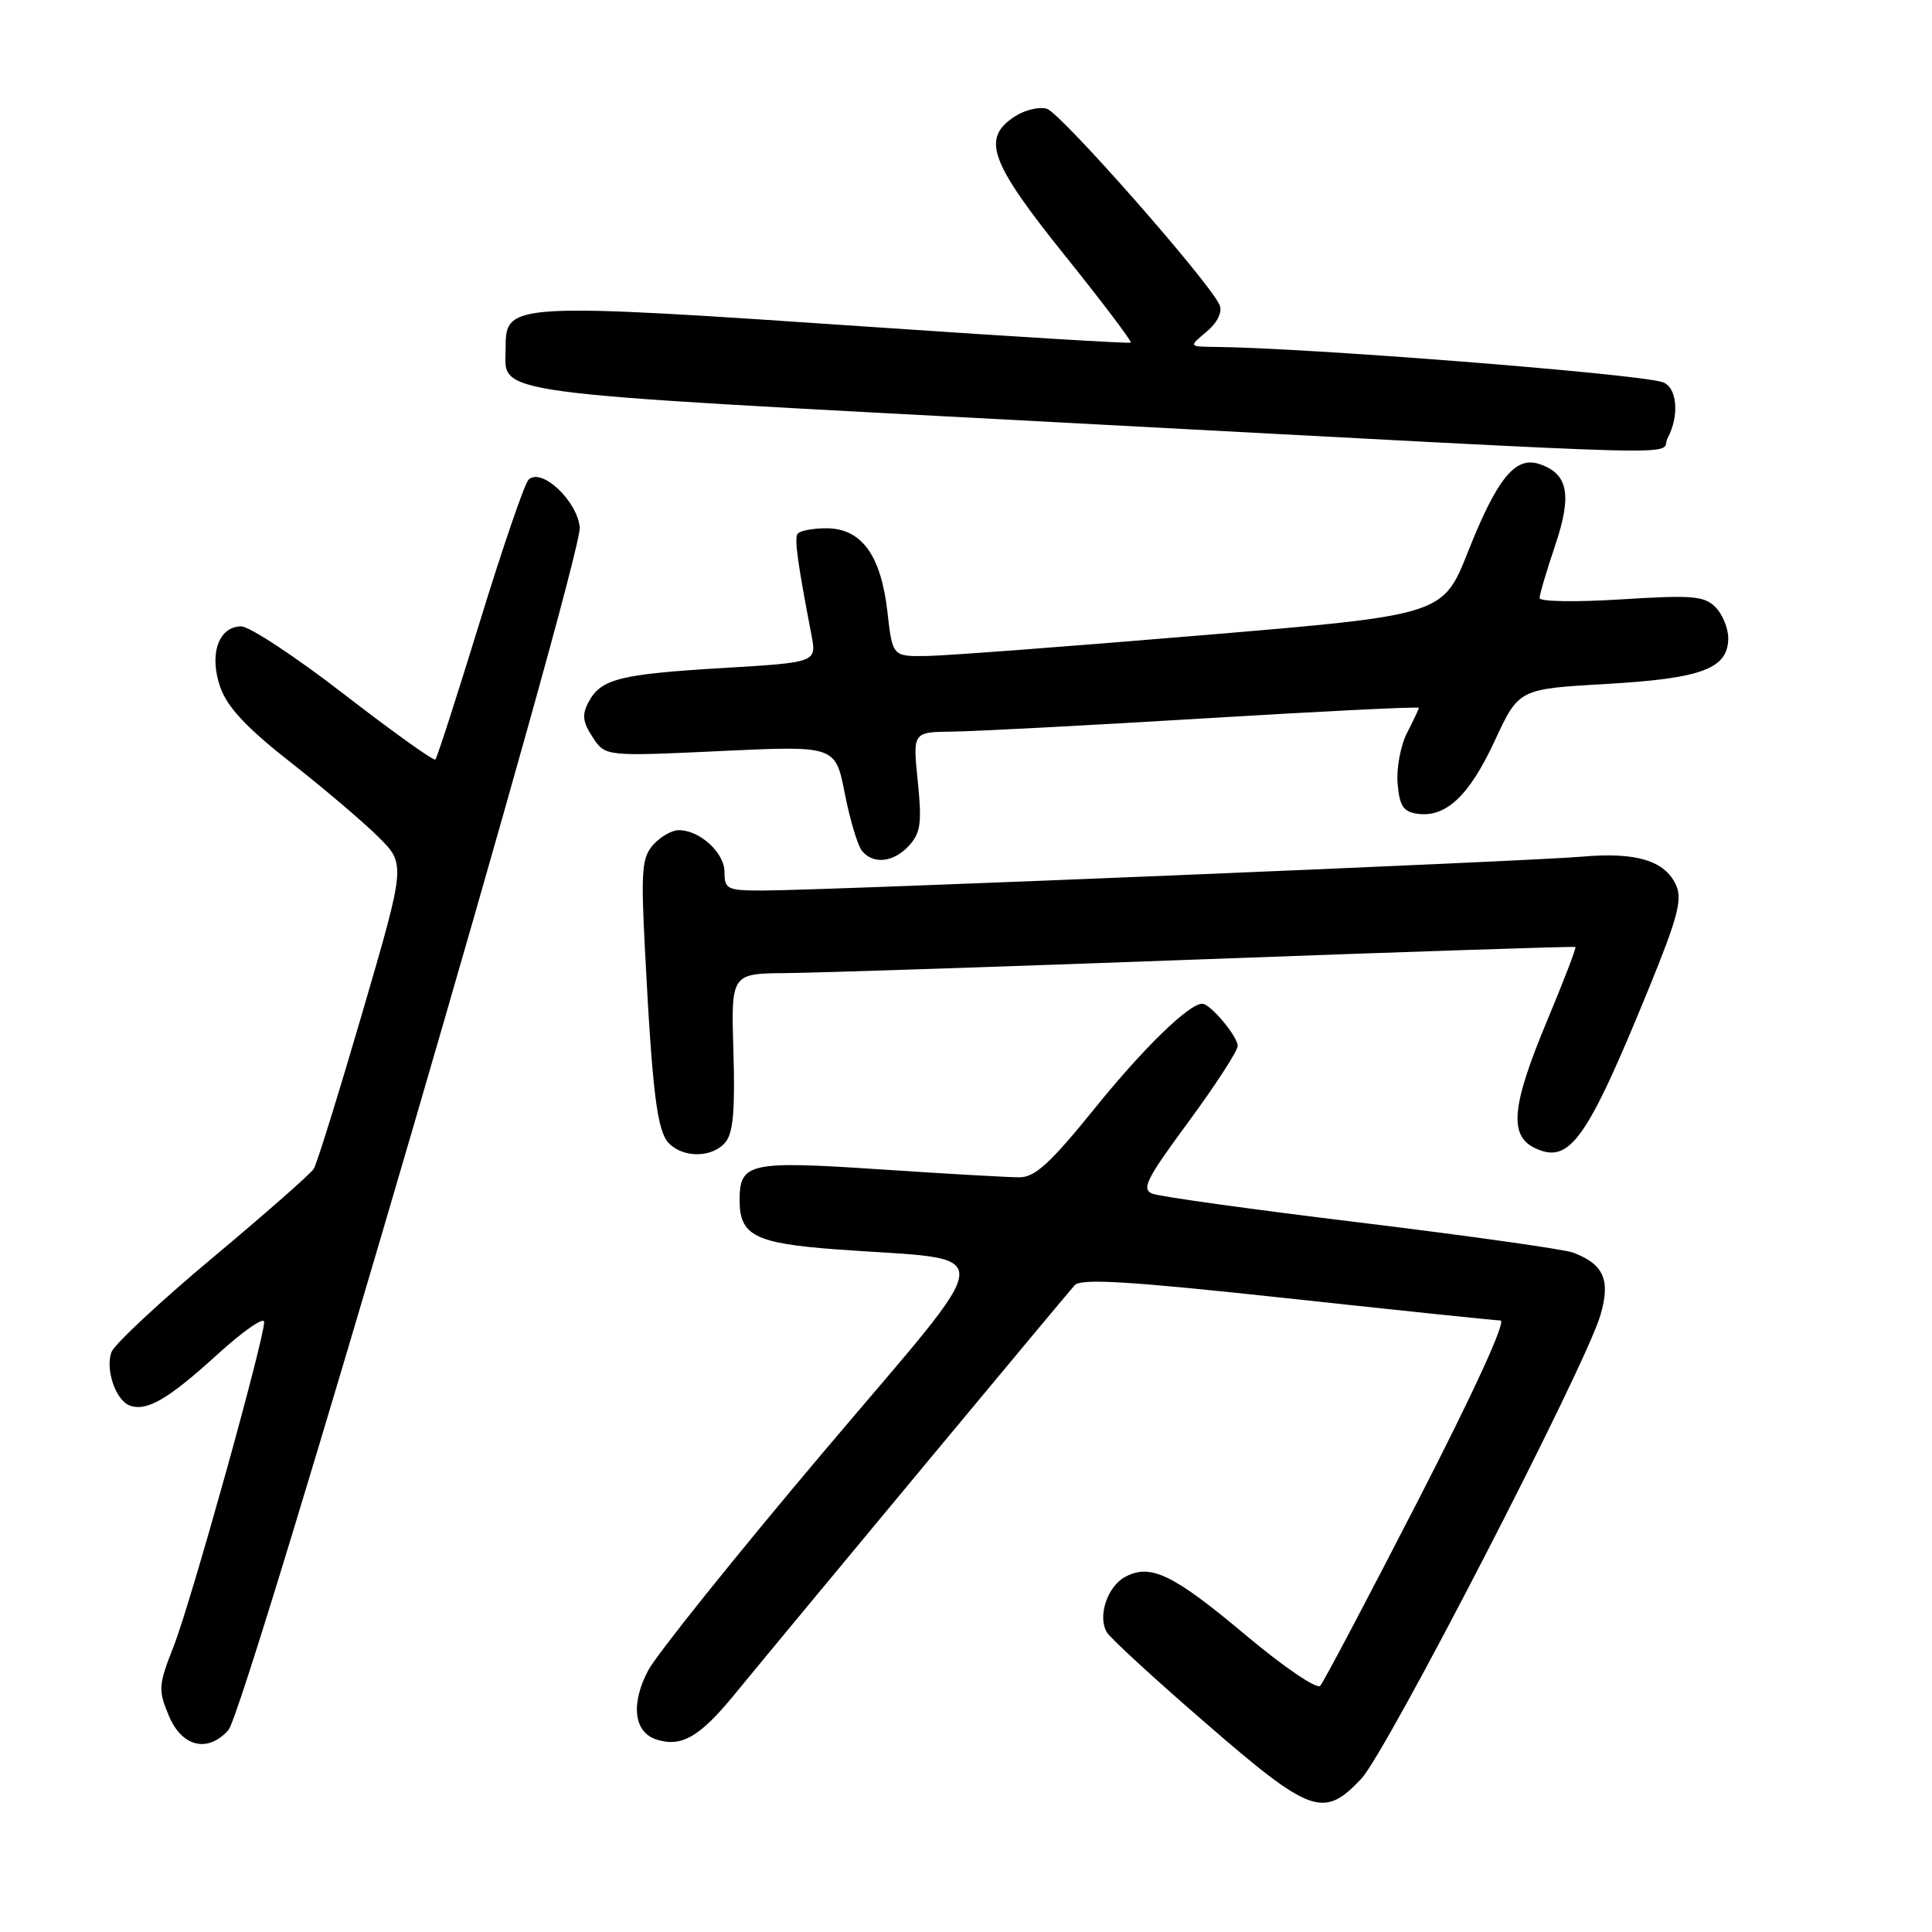 <?xml version="1.0" encoding="UTF-8" standalone="no"?>
<!DOCTYPE svg PUBLIC "-//W3C//DTD SVG 1.1//EN" "http://www.w3.org/Graphics/SVG/1.1/DTD/svg11.dtd" >
<svg xmlns="http://www.w3.org/2000/svg" xmlns:xlink="http://www.w3.org/1999/xlink" version="1.1" viewBox="0 0 256 256">
 <g >
 <path fill="currentColor"
d=" M 180.38 235.69 C 183.76 232.10 210.03 181.17 212.06 174.28 C 213.43 169.61 212.53 167.53 208.46 165.98 C 207.29 165.54 194.67 163.76 180.42 162.02 C 166.16 160.29 153.70 158.56 152.73 158.18 C 151.20 157.59 151.86 156.27 157.48 148.65 C 161.06 143.78 164.00 139.25 164.00 138.59 C 164.00 137.32 160.37 133.00 159.31 133.00 C 157.54 133.00 151.55 138.83 145.02 146.91 C 139.16 154.15 137.14 156.00 135.07 156.00 C 133.64 156.00 125.35 155.53 116.65 154.95 C 99.27 153.79 98.00 154.07 98.00 159.05 C 98.00 163.70 100.04 164.74 110.68 165.54 C 132.77 167.20 132.96 164.17 109.02 192.50 C 97.41 206.25 86.99 219.24 85.87 221.37 C 83.54 225.80 84.00 229.55 87.00 230.50 C 90.28 231.54 92.67 230.18 97.18 224.70 C 106.12 213.82 141.35 171.45 142.40 170.30 C 143.25 169.37 149.57 169.76 170.50 172.02 C 185.35 173.63 198.10 174.96 198.82 174.97 C 199.63 174.99 195.34 184.35 187.94 198.75 C 181.23 211.81 175.38 222.90 174.93 223.38 C 174.49 223.87 170.05 220.85 165.05 216.65 C 155.43 208.58 152.46 207.15 149.10 208.94 C 146.73 210.21 145.41 214.17 146.66 216.28 C 147.12 217.07 153.03 222.50 159.80 228.35 C 173.70 240.40 175.39 240.99 180.38 235.69 Z  M 30.26 229.25 C 32.54 226.72 77.20 73.80 76.82 69.87 C 76.46 66.31 71.71 61.89 70.03 63.57 C 69.50 64.10 66.60 72.57 63.58 82.39 C 60.56 92.21 57.91 100.43 57.69 100.64 C 57.47 100.86 52.05 96.98 45.63 92.02 C 39.22 87.06 33.07 83.00 31.97 83.00 C 28.93 83.00 27.66 86.76 29.21 91.12 C 30.14 93.73 32.74 96.49 38.50 101.01 C 42.90 104.46 48.13 108.91 50.13 110.89 C 53.76 114.50 53.76 114.50 48.04 134.09 C 44.89 144.86 41.99 154.21 41.58 154.87 C 41.18 155.52 35.14 160.83 28.17 166.66 C 21.20 172.49 15.18 178.11 14.78 179.14 C 13.92 181.39 15.31 185.52 17.17 186.23 C 19.41 187.08 22.24 185.45 28.75 179.52 C 32.19 176.39 35.00 174.43 35.00 175.17 C 35.00 177.53 25.30 212.31 23.03 218.09 C 20.98 223.31 20.94 223.91 22.37 227.34 C 24.10 231.48 27.52 232.31 30.26 229.25 Z  M 96.13 151.35 C 97.15 150.12 97.42 147.02 97.18 139.35 C 96.87 129.00 96.87 129.00 104.18 128.94 C 108.21 128.91 133.32 128.08 160.00 127.09 C 186.68 126.10 208.61 125.38 208.75 125.48 C 208.89 125.59 207.20 129.98 205.00 135.25 C 200.25 146.63 199.90 150.54 203.50 152.18 C 208.01 154.24 210.28 151.02 218.45 131.04 C 222.32 121.57 222.95 119.18 222.08 117.27 C 220.60 114.03 216.79 112.88 209.64 113.51 C 202.77 114.12 108.96 118.00 101.06 118.00 C 96.36 118.00 96.00 117.83 96.00 115.56 C 96.00 112.99 92.74 110.00 89.93 110.00 C 89.04 110.00 87.53 110.86 86.58 111.91 C 85.06 113.59 84.92 115.30 85.45 125.66 C 86.44 144.89 87.07 149.92 88.65 151.51 C 90.63 153.49 94.42 153.40 96.13 151.35 Z  M 120.48 112.02 C 121.99 110.35 122.17 108.99 121.61 103.52 C 120.94 97.00 120.94 97.00 126.22 96.94 C 129.12 96.91 144.21 96.12 159.75 95.18 C 175.29 94.24 188.00 93.61 188.00 93.79 C 188.00 93.96 187.30 95.45 186.44 97.11 C 185.59 98.77 185.02 101.78 185.19 103.81 C 185.44 106.79 185.94 107.56 187.81 107.83 C 191.59 108.36 194.69 105.44 198.06 98.16 C 201.25 91.29 201.25 91.29 212.82 90.63 C 225.53 89.90 229.00 88.60 229.00 84.55 C 229.00 83.23 228.23 81.38 227.30 80.44 C 225.82 78.96 224.22 78.83 214.80 79.42 C 208.86 79.80 204.00 79.72 204.00 79.25 C 204.00 78.78 204.93 75.63 206.07 72.26 C 208.35 65.51 207.78 62.70 203.88 61.46 C 200.75 60.47 198.35 63.45 194.52 73.10 C 191.19 81.50 191.19 81.50 159.34 84.17 C 141.83 85.64 125.42 86.88 122.88 86.92 C 118.26 87.00 118.26 87.00 117.59 81.08 C 116.73 73.54 114.15 70.00 109.49 70.00 C 107.63 70.00 105.92 70.34 105.67 70.75 C 105.25 71.44 105.70 74.65 107.52 84.13 C 108.22 87.77 108.22 87.77 95.86 88.51 C 82.09 89.33 79.63 89.95 77.99 93.02 C 77.09 94.70 77.20 95.66 78.53 97.68 C 80.20 100.23 80.20 100.23 95.45 99.52 C 110.70 98.80 110.70 98.80 111.94 105.15 C 112.63 108.64 113.65 112.06 114.22 112.75 C 115.73 114.59 118.44 114.27 120.48 112.02 Z  M 220.96 58.07 C 222.59 55.03 222.22 51.20 220.25 50.62 C 216.33 49.48 173.09 46.08 161.08 45.97 C 157.50 45.93 157.50 45.93 159.86 43.97 C 161.28 42.79 161.98 41.39 161.62 40.46 C 160.57 37.71 140.62 15.02 138.73 14.42 C 137.73 14.10 135.80 14.56 134.45 15.44 C 130.02 18.34 131.14 21.44 141.09 33.84 C 146.09 40.06 150.02 45.27 149.84 45.40 C 149.65 45.54 134.65 44.63 116.50 43.39 C 67.69 40.06 67.00 40.10 67.00 46.01 C 67.00 52.42 62.79 51.85 140.56 55.98 C 228.44 60.64 219.71 60.42 220.96 58.07 Z "/>
</g>
</svg>